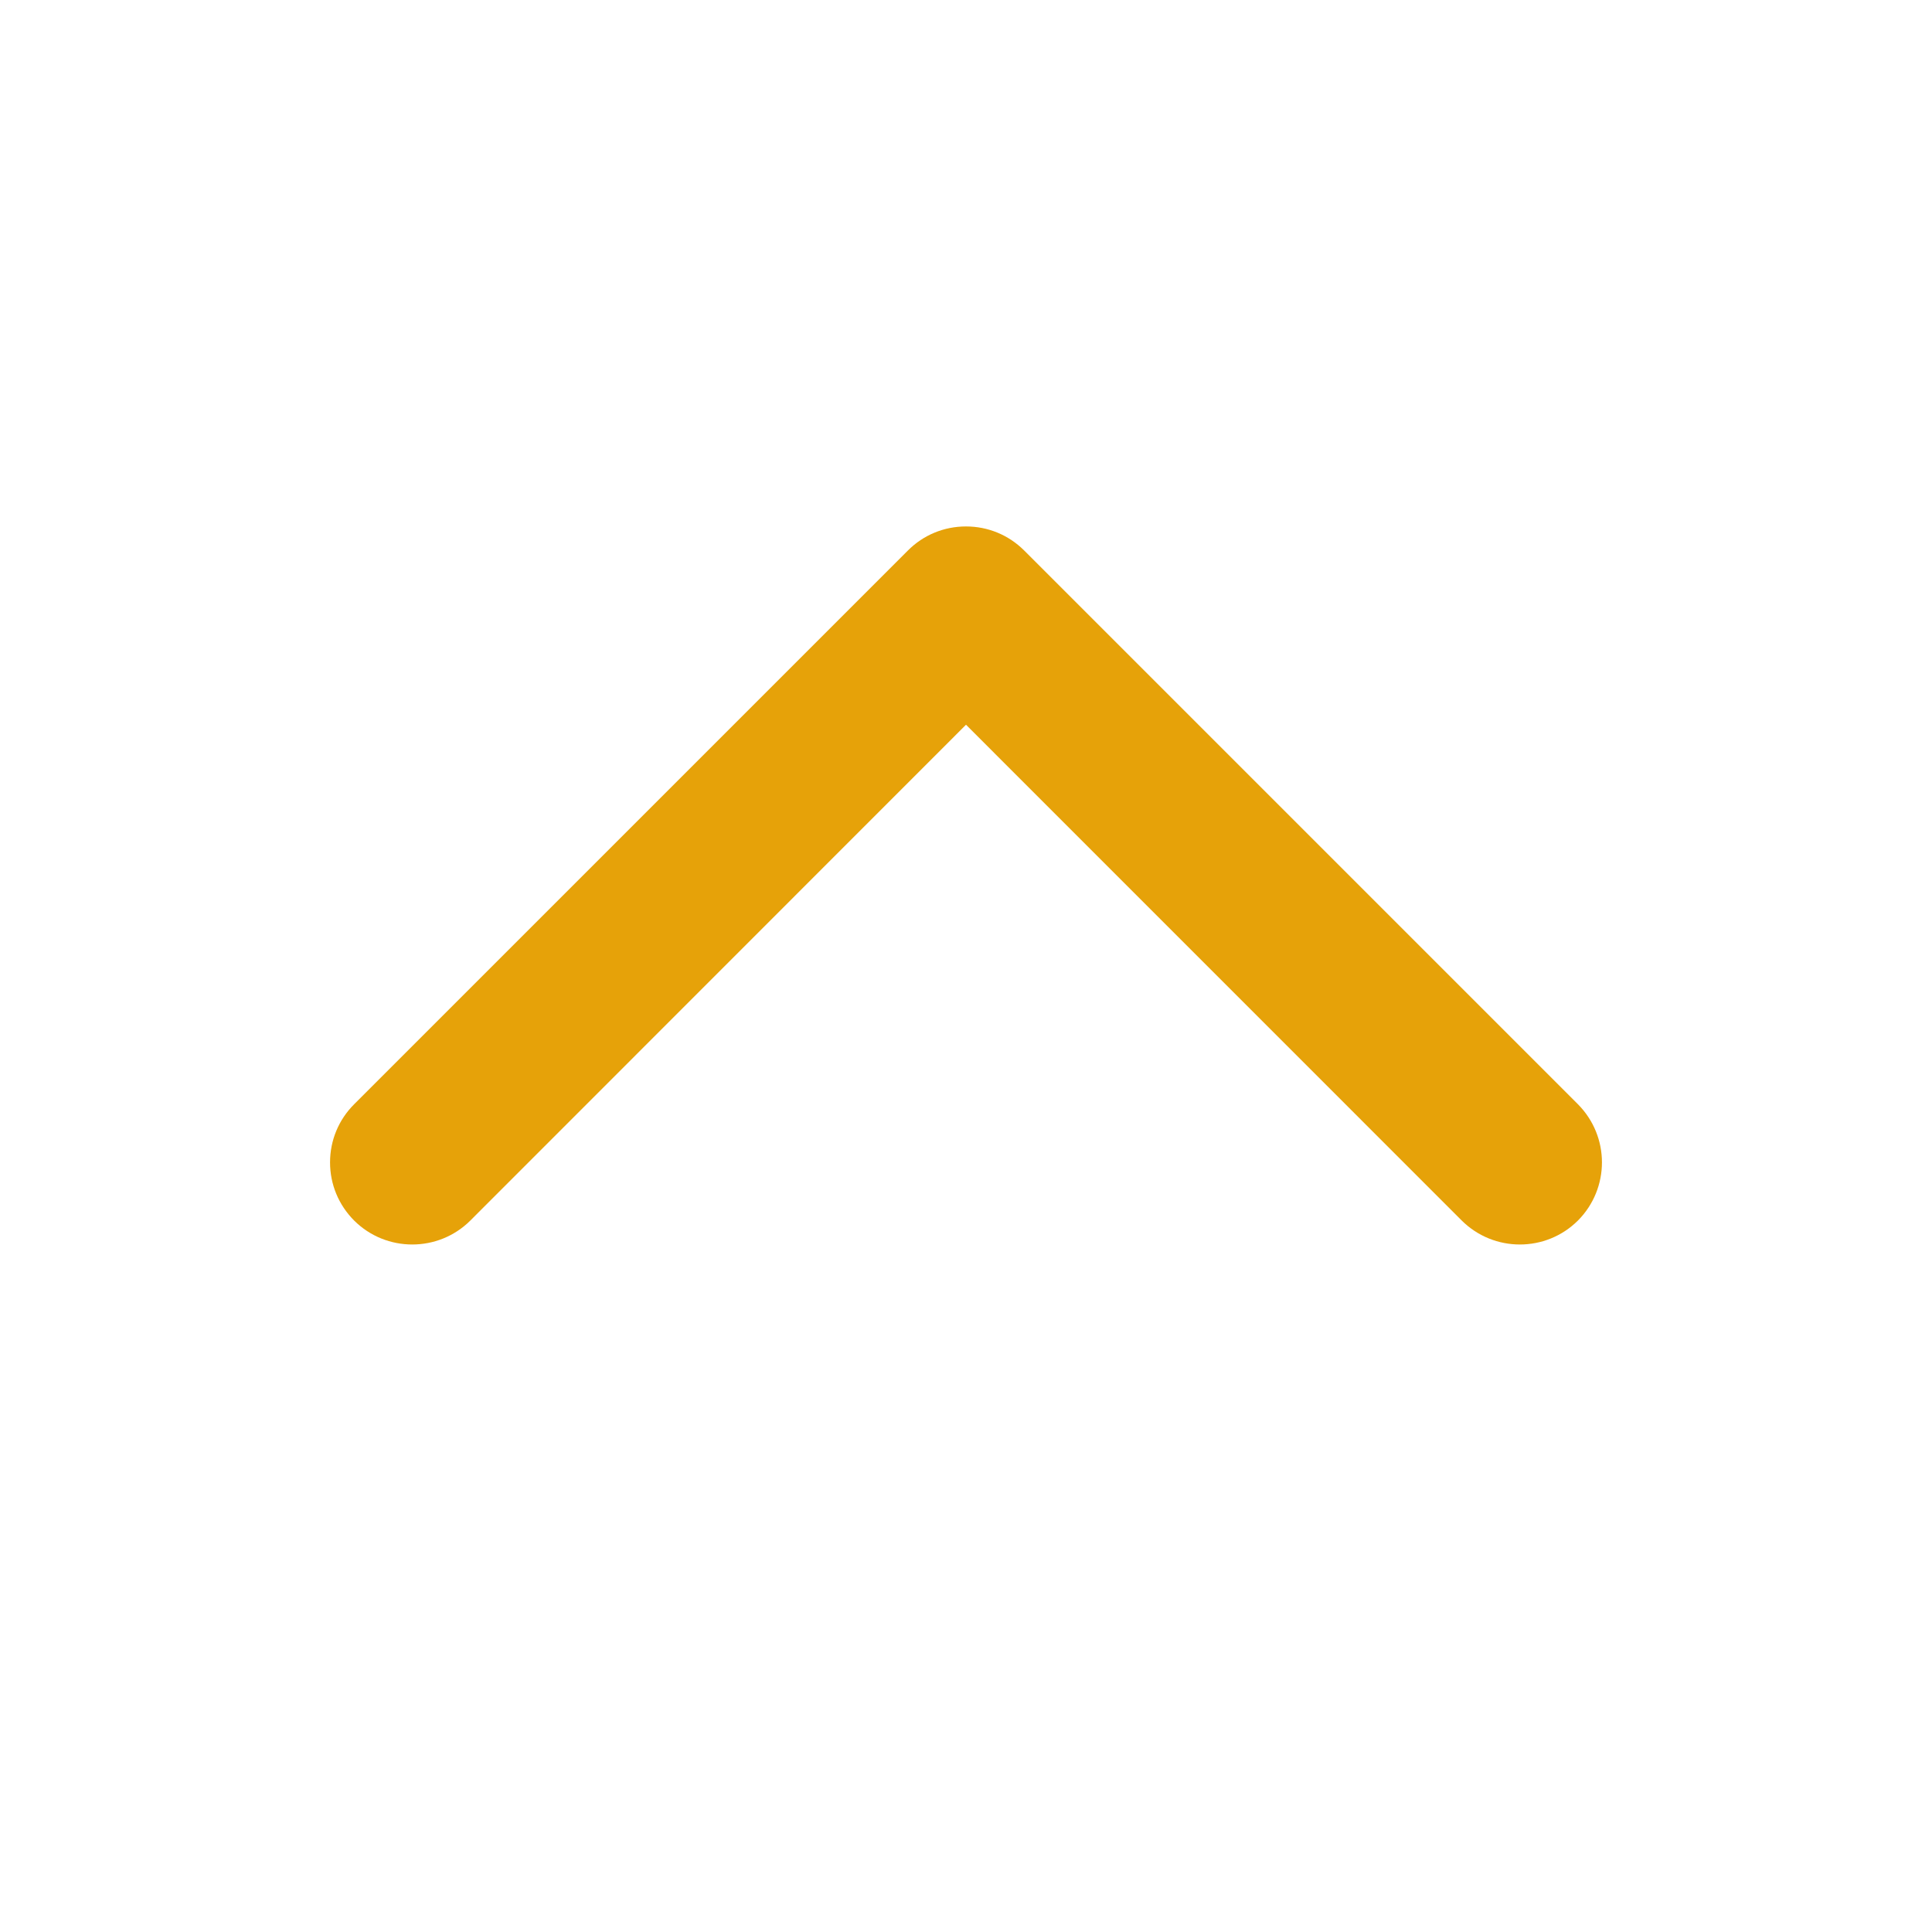 <svg width="84" height="84" viewBox="0 0 84 84" fill="none" xmlns="http://www.w3.org/2000/svg">
<path d="M68.607 53.066C69.3 52.37 69.65 51.453 69.65 50.539C69.65 49.622 69.3 48.712 68.607 48.012L44.527 23.932C43.852 23.26 42.956 22.889 42 22.889C41.044 22.889 40.148 23.26 39.477 23.932L15.396 48.012C14.725 48.684 14.35 49.58 14.35 50.539C14.35 51.491 14.721 52.387 15.396 53.066C16.79 54.456 19.058 54.456 20.451 53.066L42 31.51L63.553 53.066C64.95 54.456 67.214 54.456 68.607 53.066Z" fill="#E6A209"/>
</svg>
